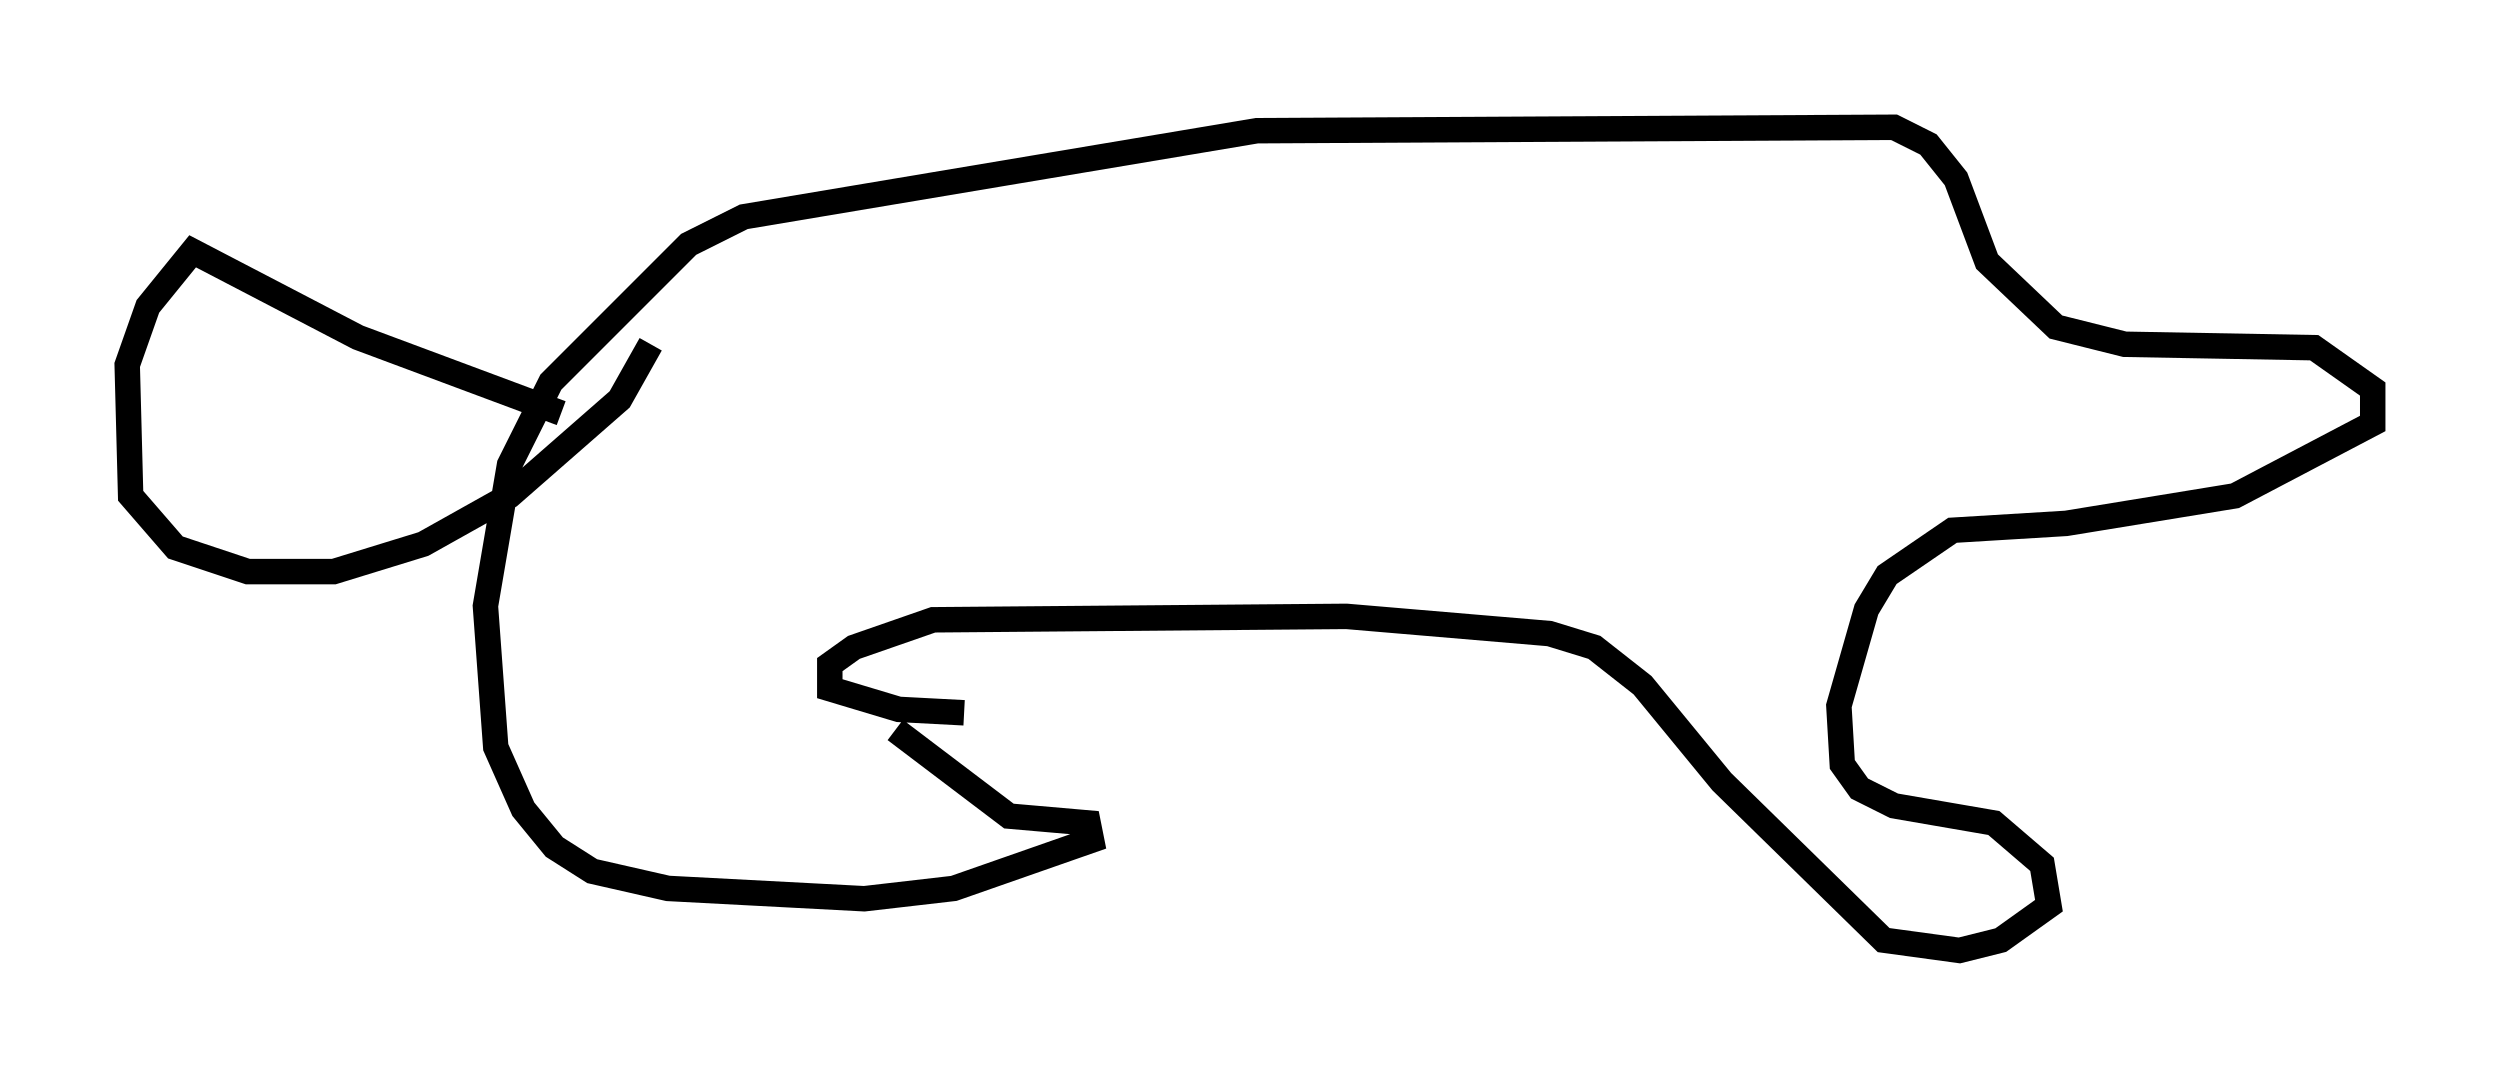 <?xml version="1.0" encoding="utf-8" ?>
<svg baseProfile="full" height="42.341" version="1.1" width="98.226" xmlns="http://www.w3.org/2000/svg" xmlns:ev="http://www.w3.org/2001/xml-events" xmlns:xlink="http://www.w3.org/1999/xlink"><defs /><rect fill="white" height="42.341" width="98.226" x="0" y="0" /><path d="M31.928, 28.816 m3.248, -0.135 l4.465, 3.383 3.112, 0.271 l0.135, 0.677 -5.413, 1.894 l-3.518, 0.406 -7.713, -0.406 l-2.977, -0.677 -1.488, -0.947 l-1.218, -1.488 -1.083, -2.436 l-0.406, -5.548 0.947, -5.548 l1.624, -3.248 5.413, -5.413 l2.165, -1.083 20.162, -3.383 l25.034, -0.135 1.353, 0.677 l1.083, 1.353 1.218, 3.248 l2.706, 2.571 2.706, 0.677 l7.442, 0.135 2.3, 1.624 l0.0, 1.353 -5.413, 2.842 l-6.631, 1.083 -4.465, 0.271 l-2.571, 1.759 -0.812, 1.353 l-1.083, 3.789 0.135, 2.3 l0.677, 0.947 1.353, 0.677 l3.924, 0.677 1.894, 1.624 l0.271, 1.624 -1.894, 1.353 l-1.624, 0.406 -2.977, -0.406 l-6.36, -6.225 -3.112, -3.789 l-1.894, -1.488 -1.759, -0.541 l-7.984, -0.677 -16.238, 0.135 l-3.112, 1.083 -0.947, 0.677 l0.0, 0.947 2.706, 0.812 l2.571, 0.135 m-15.832, -11.773 l-7.984, -2.977 -6.495, -3.383 l-1.759, 2.165 -0.812, 2.3 l0.135, 5.142 1.759, 2.03 l2.842, 0.947 3.383, 0.0 l3.518, -1.083 3.383, -1.894 l4.33, -3.789 1.218, -2.165 " fill="none" stroke="black" stroke-width="1" /></svg>